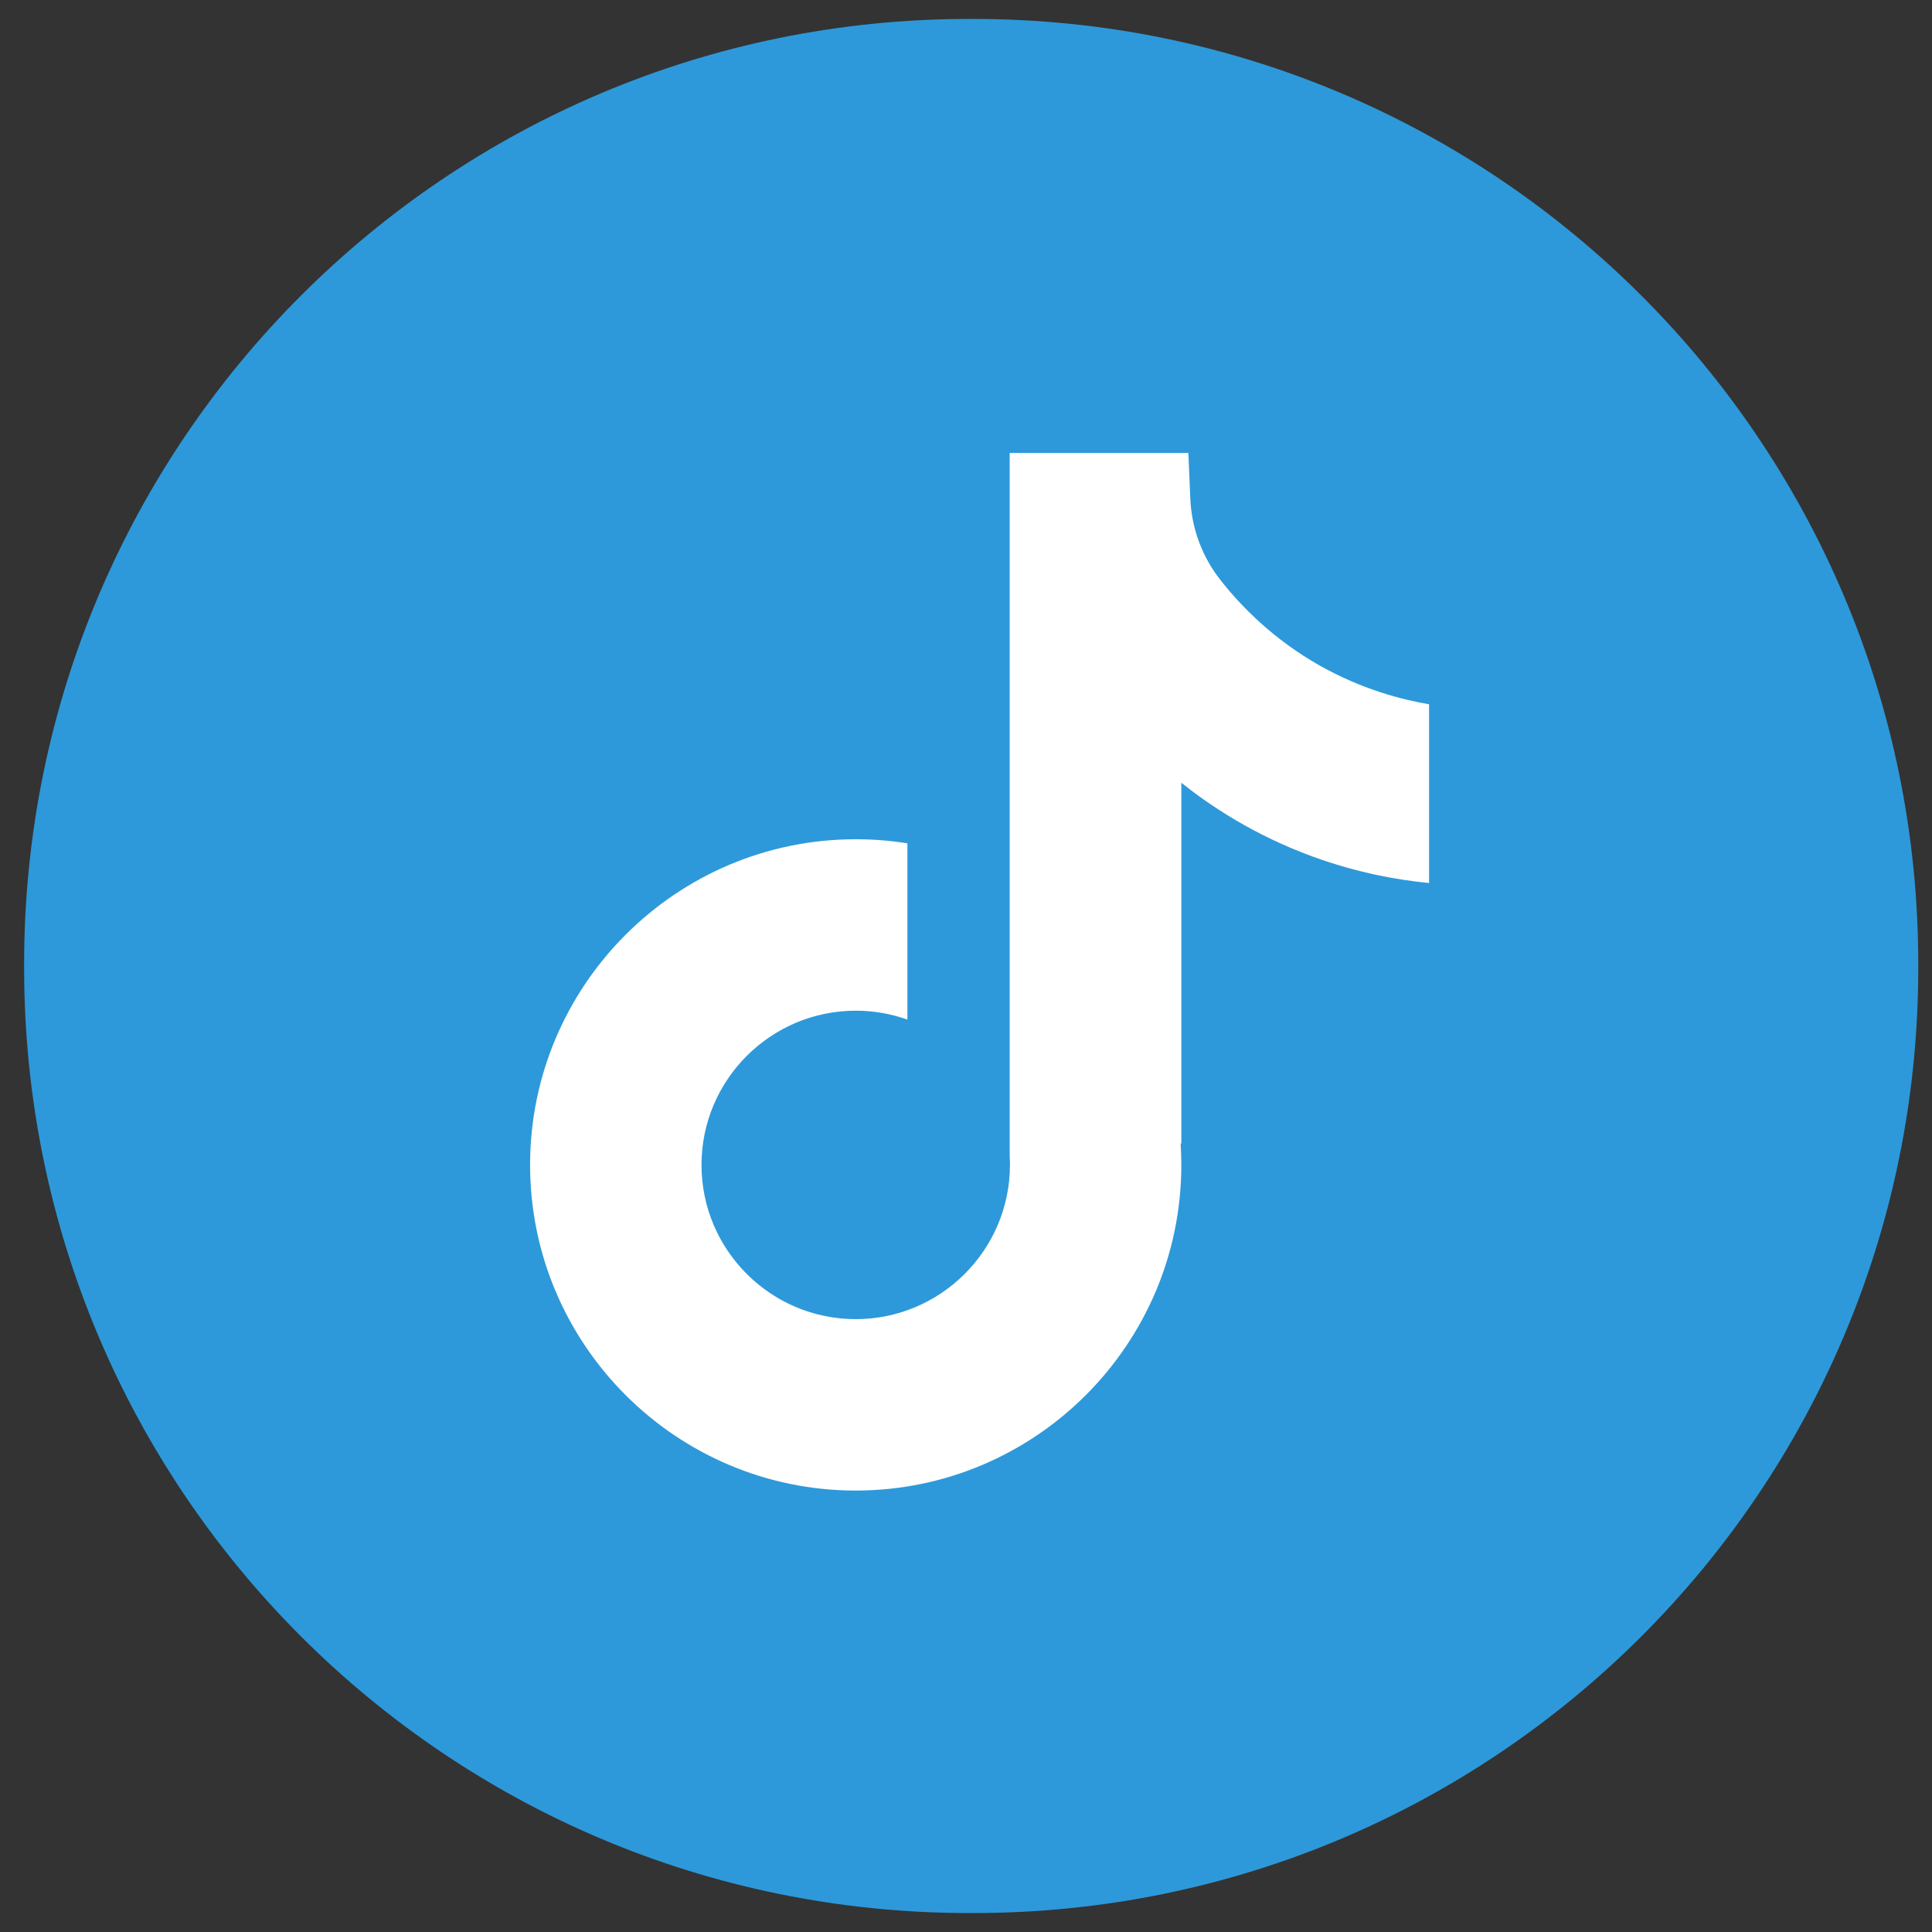 <svg width="51" height="51" viewBox="0 0 51 51" fill="none" xmlns="http://www.w3.org/2000/svg">
<rect x="0" y="0" width="51" height="51" fill="#333333" stroke="none"/>
<path d="M25.694 0.5H25.58C11.804 0.5 0.637 11.667 0.637 25.443V25.557C0.637 39.333 11.804 50.5 25.58 50.5H25.694C39.469 50.5 50.637 39.333 50.637 25.557V25.443C50.637 11.667 39.469 0.5 25.694 0.5Z" fill="#2D99DA"/>
<path d="M37.724 18.589V23.31C36.899 23.229 35.827 23.042 34.641 22.607C33.092 22.04 31.939 21.264 31.184 20.663V30.205L31.165 30.175C31.177 30.364 31.184 30.557 31.184 30.751C31.184 35.49 27.329 39.347 22.589 39.347C17.849 39.347 13.993 35.49 13.993 30.751C13.993 26.013 17.849 22.154 22.589 22.154C23.053 22.154 23.508 22.19 23.953 22.262V26.915C23.526 26.762 23.067 26.68 22.589 26.68C20.345 26.68 18.518 28.505 18.518 30.751C18.518 32.997 20.345 34.822 22.589 34.822C24.833 34.822 26.66 32.995 26.66 30.751C26.66 30.667 26.658 30.583 26.653 30.499V11.957H31.37C31.388 12.356 31.404 12.759 31.421 13.158C31.453 13.945 31.733 14.7 32.222 15.318C32.794 16.045 33.641 16.89 34.828 17.564C35.941 18.193 36.984 18.464 37.724 18.592V18.589Z" fill="white"/>
</svg>

